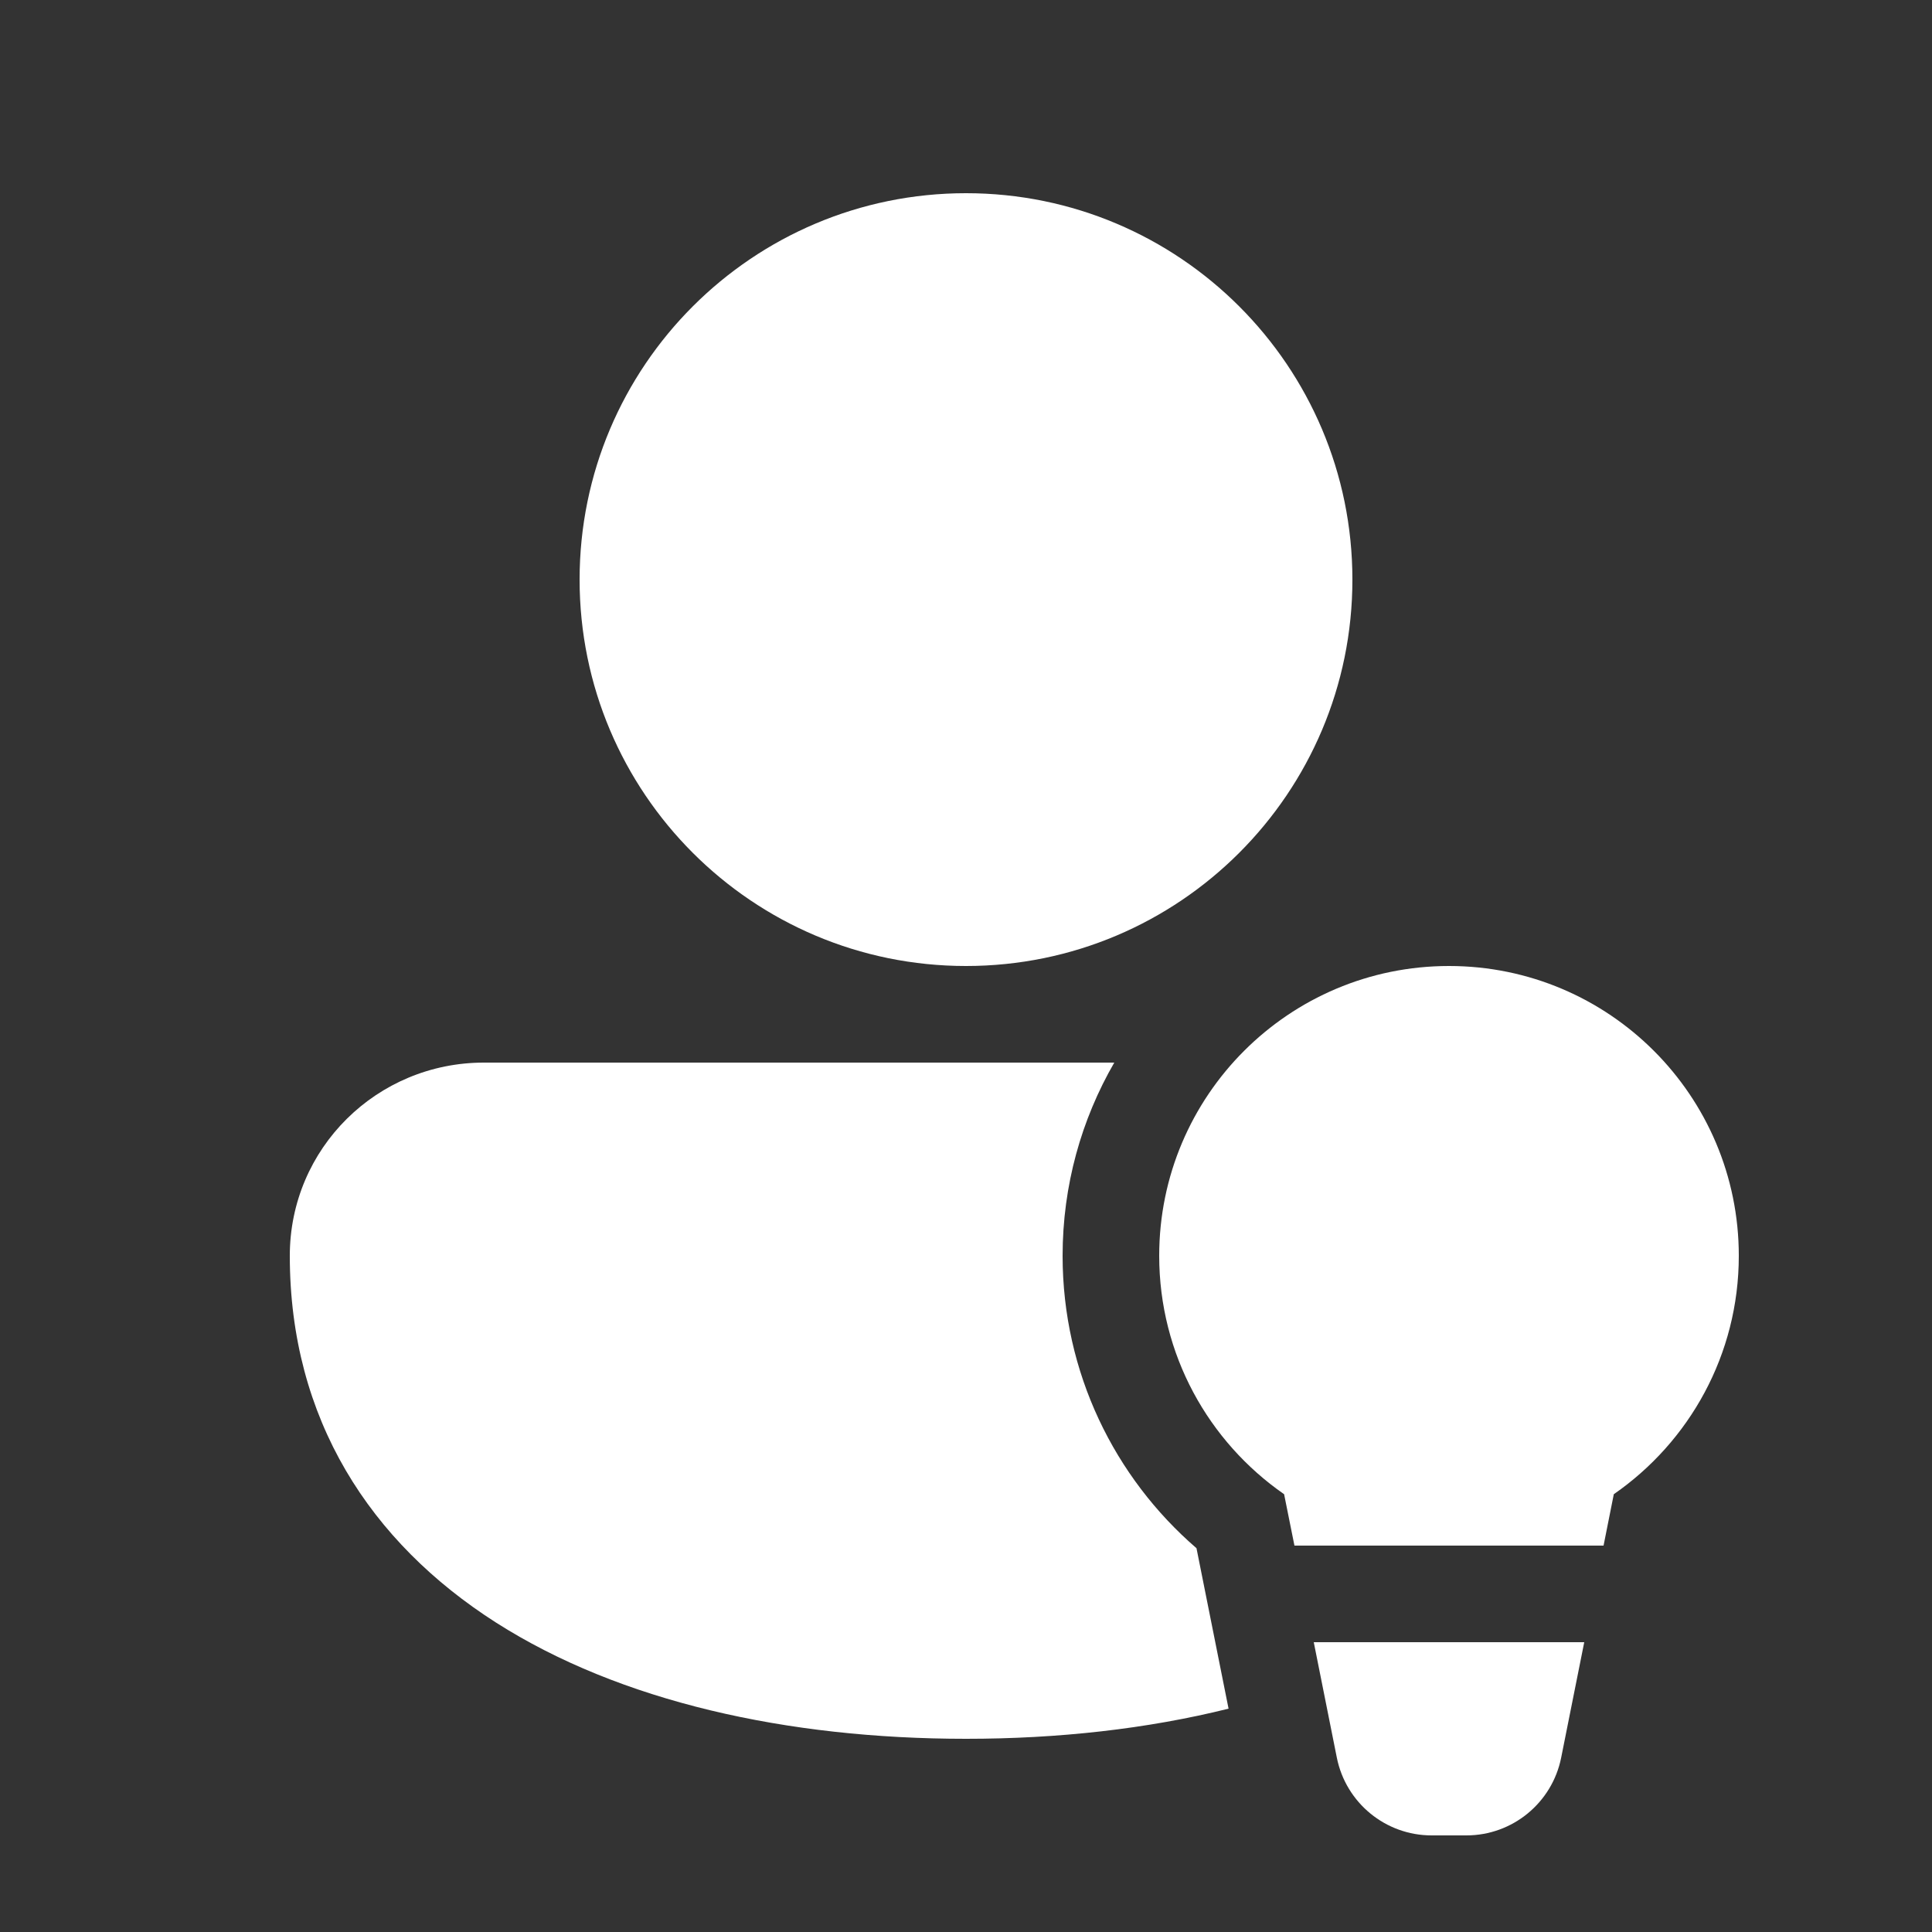 <svg width="20" height="20" viewBox="0 0 20 20" fill="none" xmlns="http://www.w3.org/2000/svg">
<rect x="0" y="0" width="20" height="20" fill="#333333" stroke="none"/>
<path d="M6 6C6 3.791 7.791 2 10 2C12.209 2 14 3.791 14 6C14 8.209 12.209 10 10 10C7.791 10 6 8.209 6 6ZM3 13C3 11.887 3.903 11 5.009 11L11.535 11C11.195 11.588 11 12.271 11 13C11 14.21 11.538 15.295 12.386 16.027L12.718 17.688C11.874 17.898 10.954 18 10 18C8.145 18 6.417 17.614 5.135 16.797C3.833 15.966 3 14.691 3 13ZM18 13C18 14.023 17.488 14.926 16.706 15.468L16.6 16H13.4L13.293 15.468C12.512 14.926 12 14.023 12 13C12 11.343 13.343 10 15 10C16.657 10 18 11.343 18 13ZM13.6 17L13.839 18.196C13.933 18.663 14.343 19 14.82 19H15.18C15.657 19 16.067 18.663 16.161 18.196L16.4 17H13.6Z" fill="#ffffff"/>
</svg>
